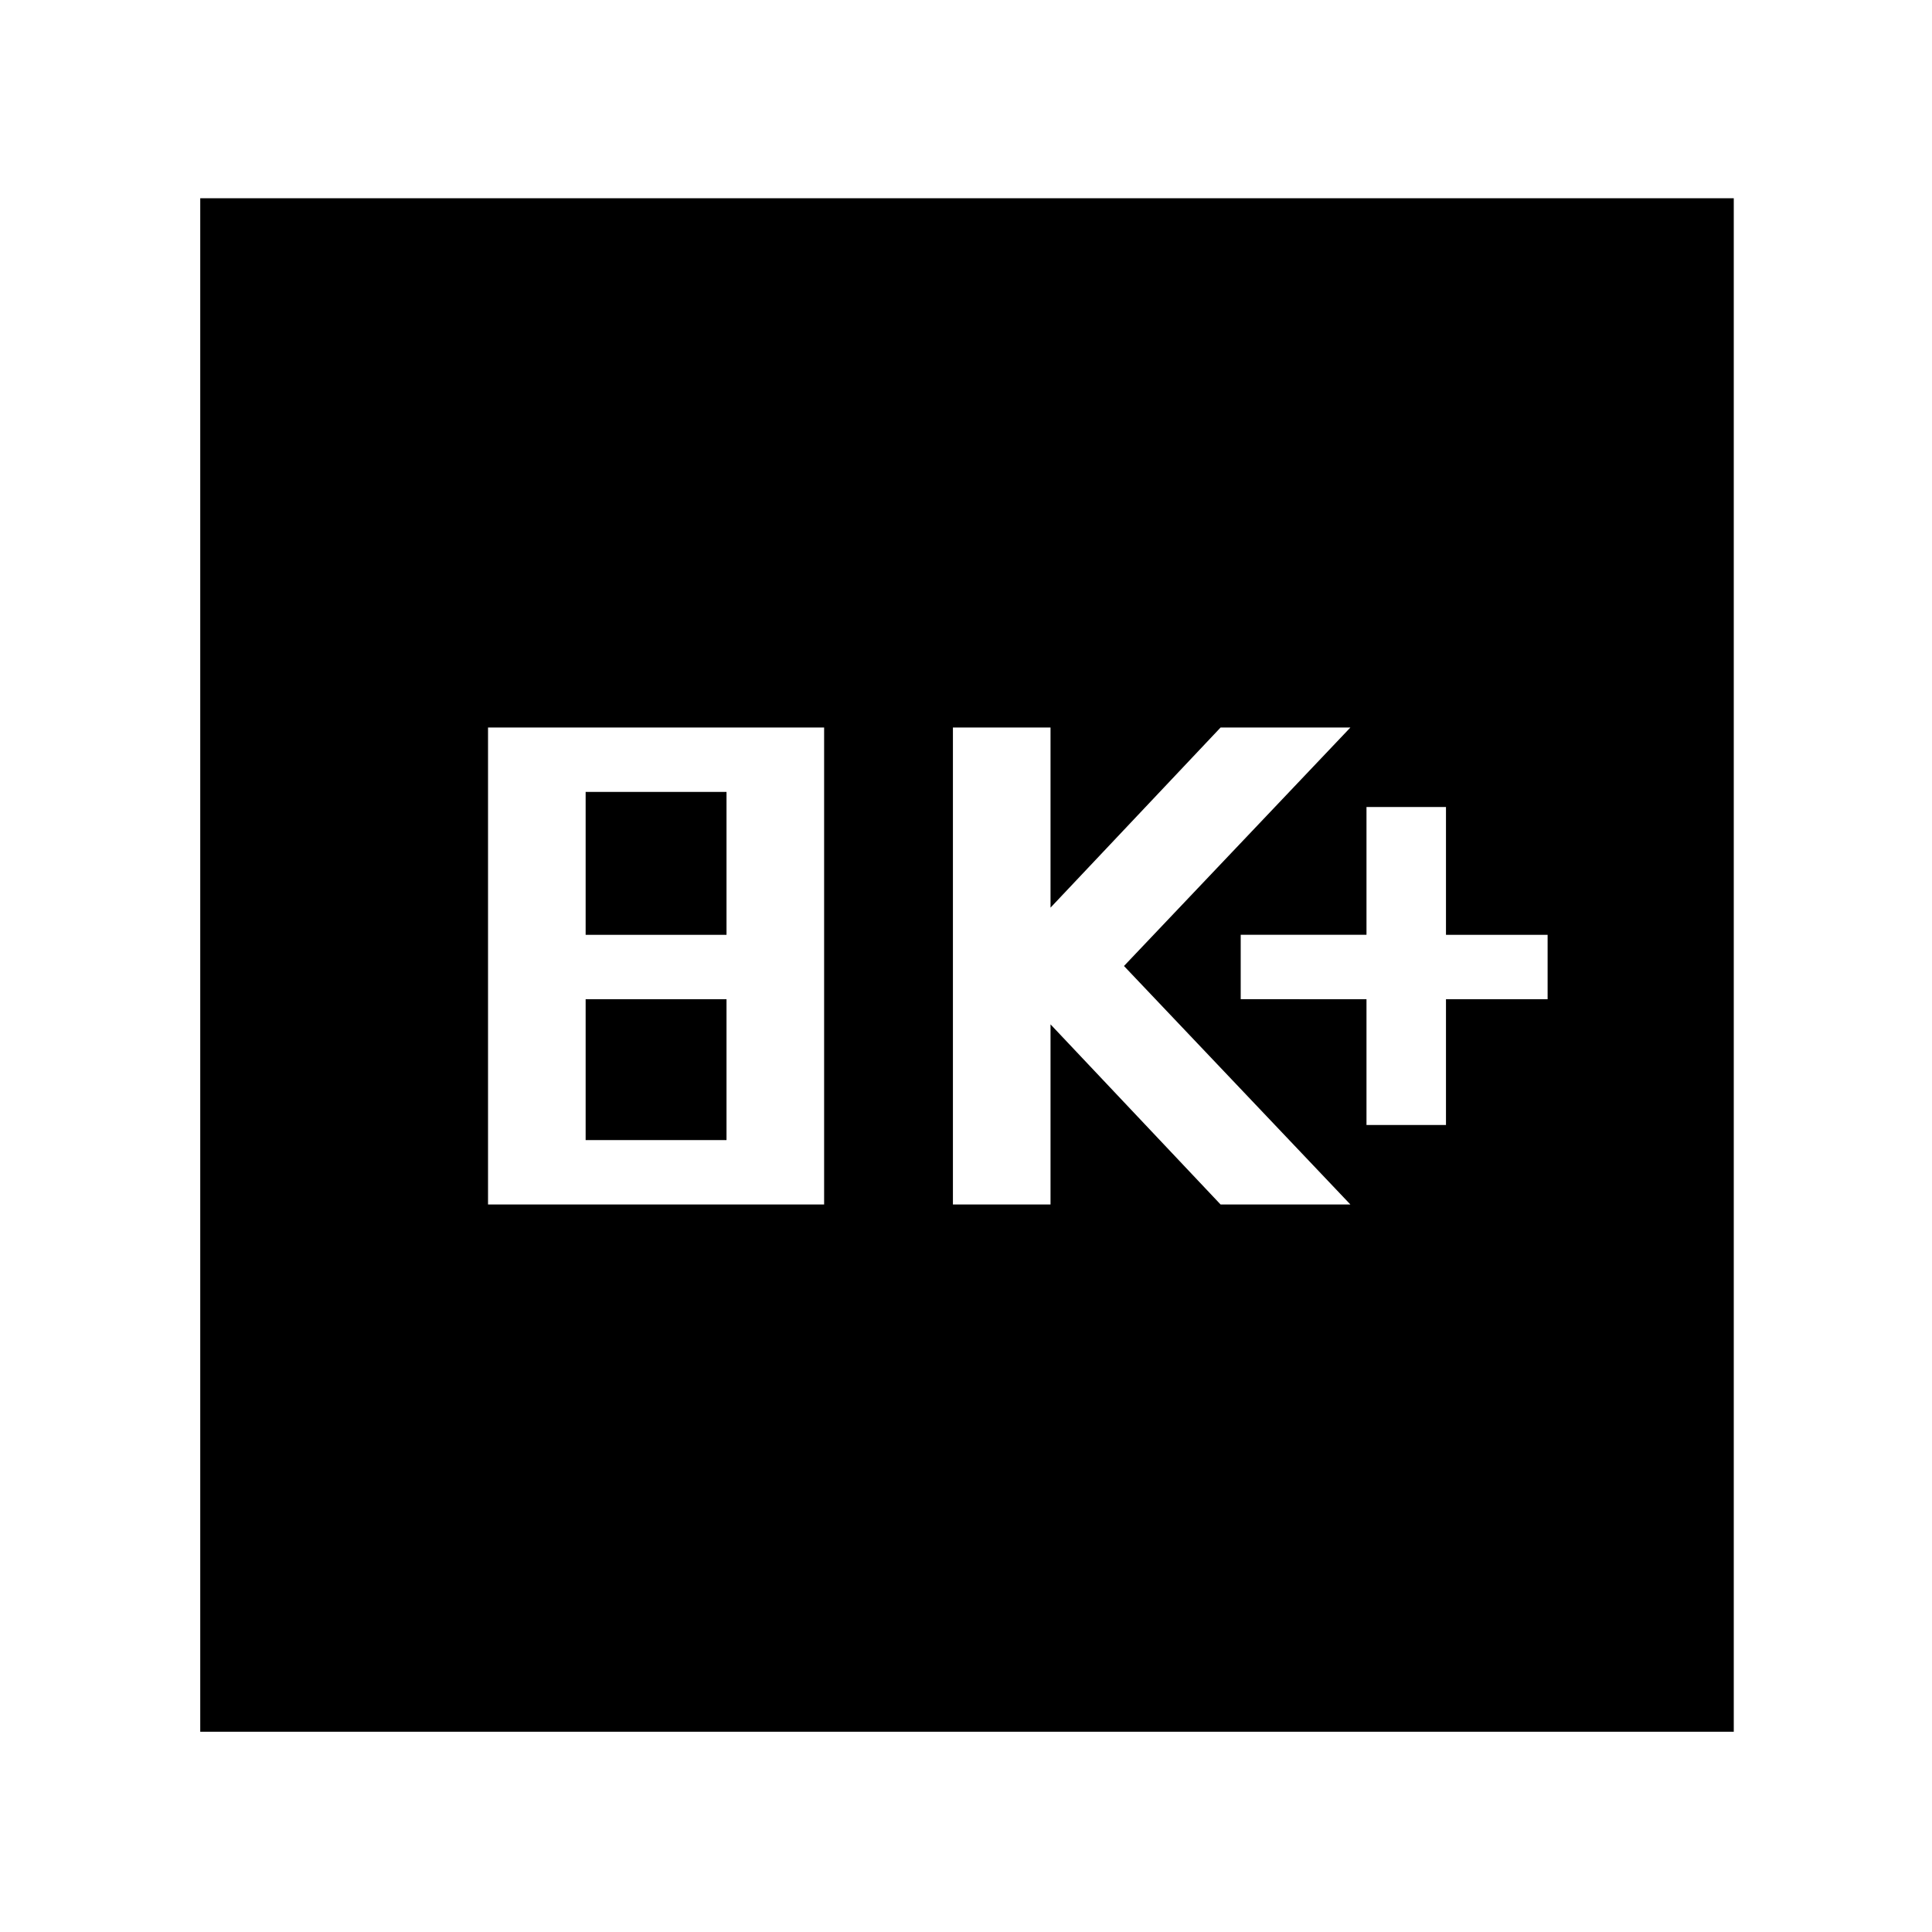 <svg xmlns="http://www.w3.org/2000/svg" height="48" viewBox="0 -960 960 960" width="48"><path d="M242.5-361.5h167v-237h-167v237Zm48.5-32v-70h70v70h-70Zm0-102v-71h70v71h-70Zm182.5 134H522V-451l84.5 89.5H671L558.5-480 671-598.5h-64.5L522-509v-89.5h-48.5v237ZM679-401h39.5v-62.5H769v-32h-50.5V-559H679v63.5h-62.5v32H679v62.5ZM99.5-99.5v-762h762v762h-762Z"/></svg>